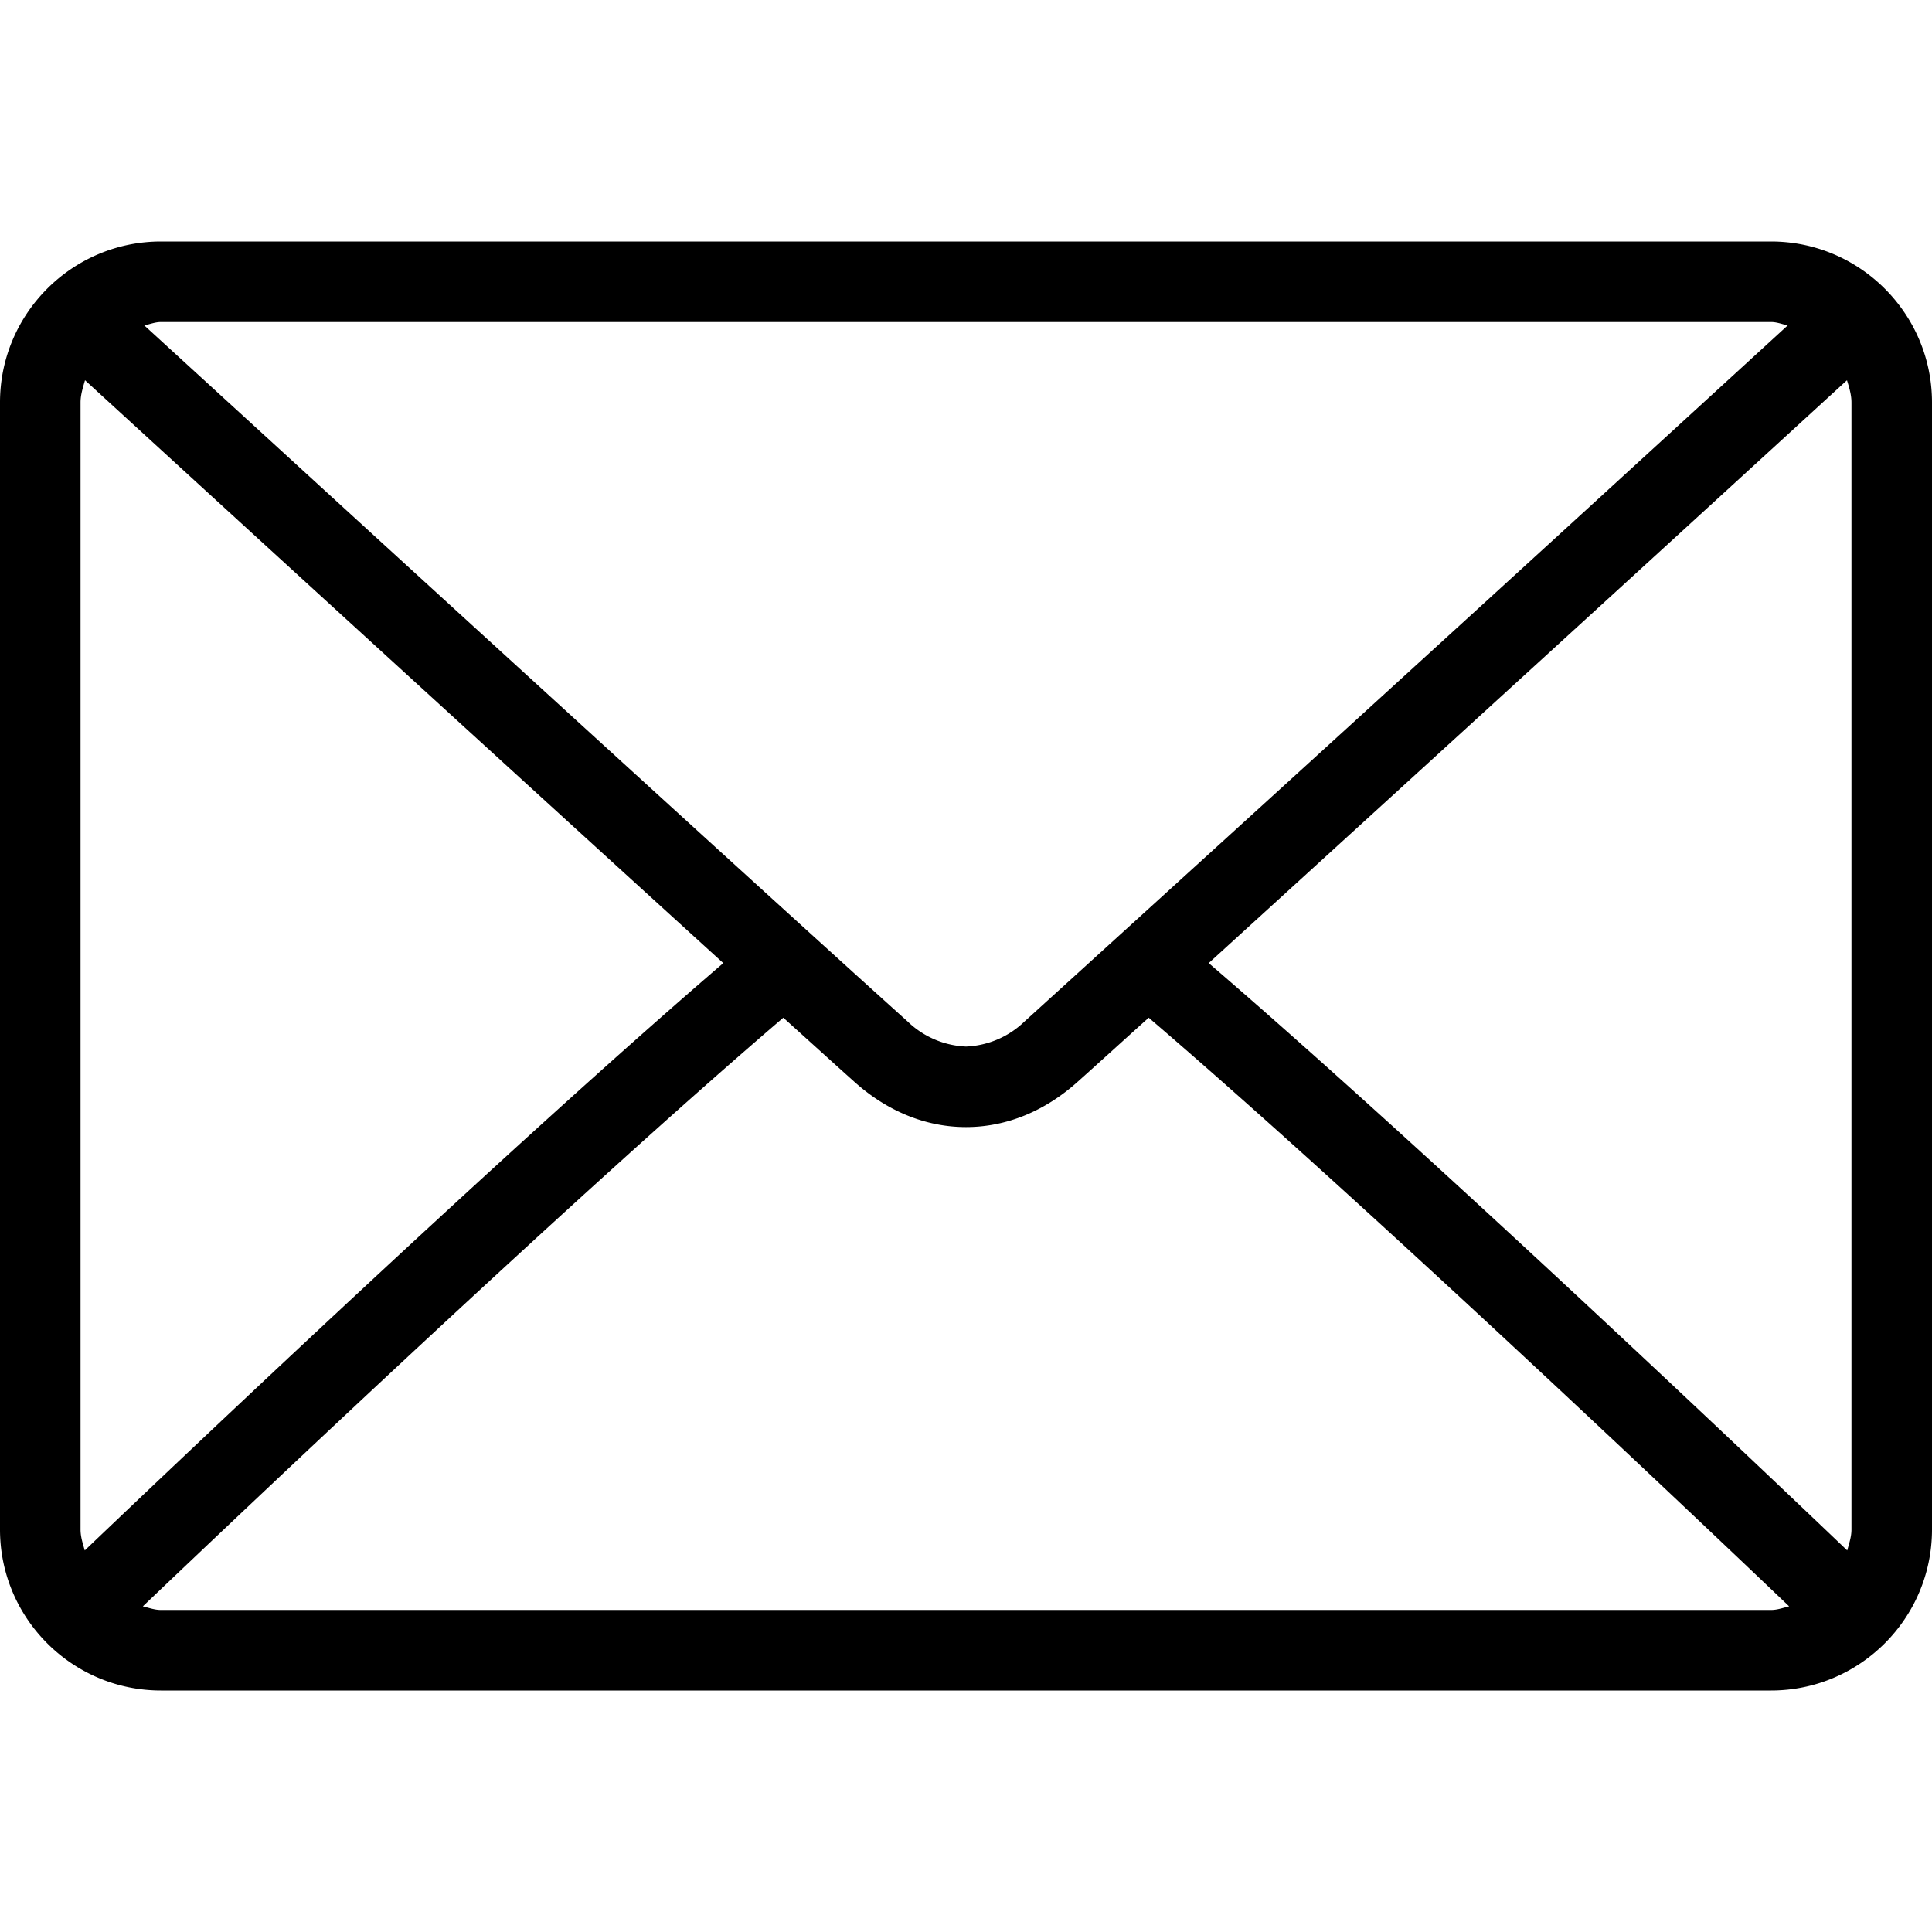 <svg width="16" height="16" fill="none" xmlns="http://www.w3.org/2000/svg"><path d="M14.667 2H1.333C.598 2 0 2.598 0 3.333v9.334C0 13.402.598 14 1.333 14h13.334c.735 0 1.333-.598 1.333-1.333V3.333C16 2.598 15.402 2 14.667 2zm-13.334.667h13.334c.049 0 .092.018.138.028A1794.086 1794.086 0 018.484 8.46.74.74 0 018 8.667a.74.74 0 01-.484-.208c-1.34-1.206-5.167-4.708-6.321-5.764.046-.01.09-.028.138-.028zm-.666 10V3.333c0-.065.02-.124.037-.184.883.809 3.554 3.252 5.286 4.827C4.264 9.458 1.592 11.99.702 12.84c-.016-.056-.035-.112-.035-.173zm14 .666H1.333c-.053 0-.1-.018-.15-.03.92-.877 3.609-3.425 5.304-4.875.222.2.423.383.583.526.274.248.596.38.93.38.334 0 .656-.132.93-.38.16-.143.361-.326.583-.526 1.695 1.45 4.383 3.997 5.304 4.875-.05.012-.097.03-.15.03zm.666-.666c0 .061-.02.117-.035.173-.89-.85-3.562-3.382-5.288-4.864a2725.37 2725.37 0 005.286-4.827c.018.06.037.119.037.184v9.334z" fill="#000"/></svg>